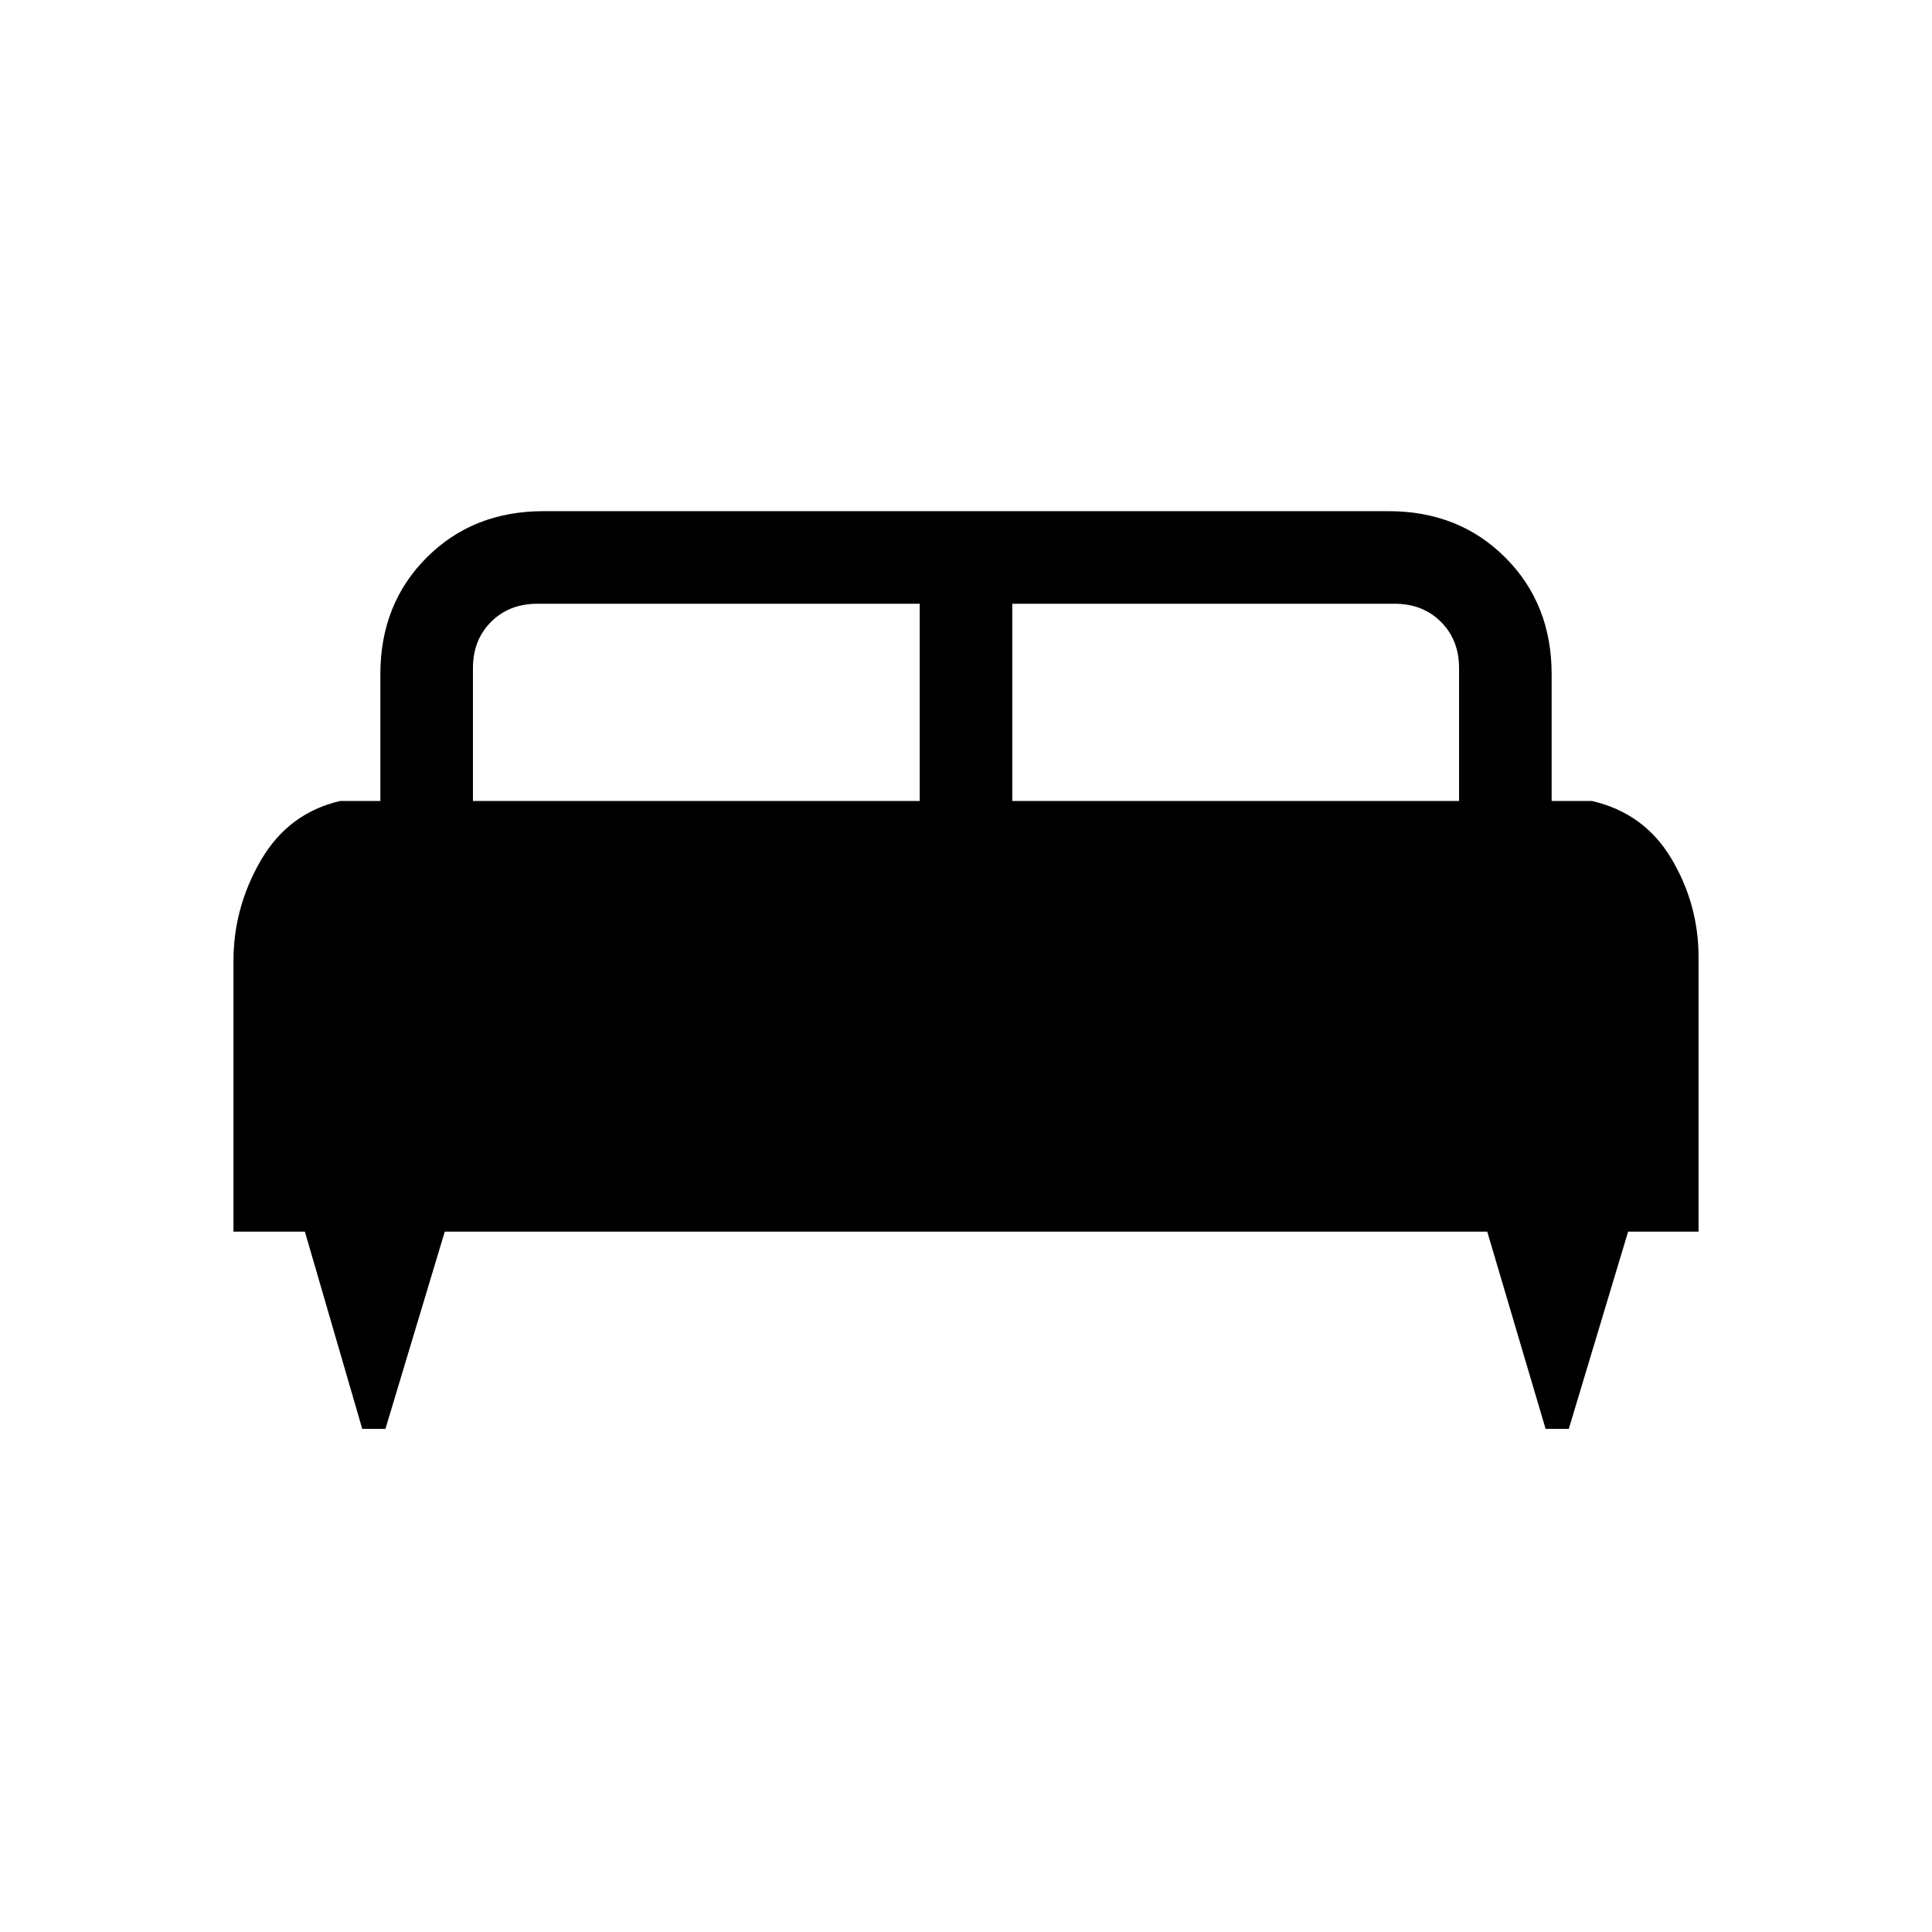 <svg xmlns="http://www.w3.org/2000/svg" height="20" viewBox="0 -960 960 960" width="20"><path d="M191.52-250H180l-28.5-98H116v-134.49q0-26.59 13.65-50.05Q143.3-556 169-562h20v-63q0-34.94 23.03-57.97T270-706h420q34.94 0 57.97 23.03T771-625v63h20q26 6 39.5 28.65t13.5 49.02V-348h-35l-29.48 98H768l-29-98H221l-29.48 98ZM503-562h222v-66q0-14-9-23t-23-9H503v98Zm-268 0h222v-98H267q-14 0-23 9t-9 23v66Z"/></svg>